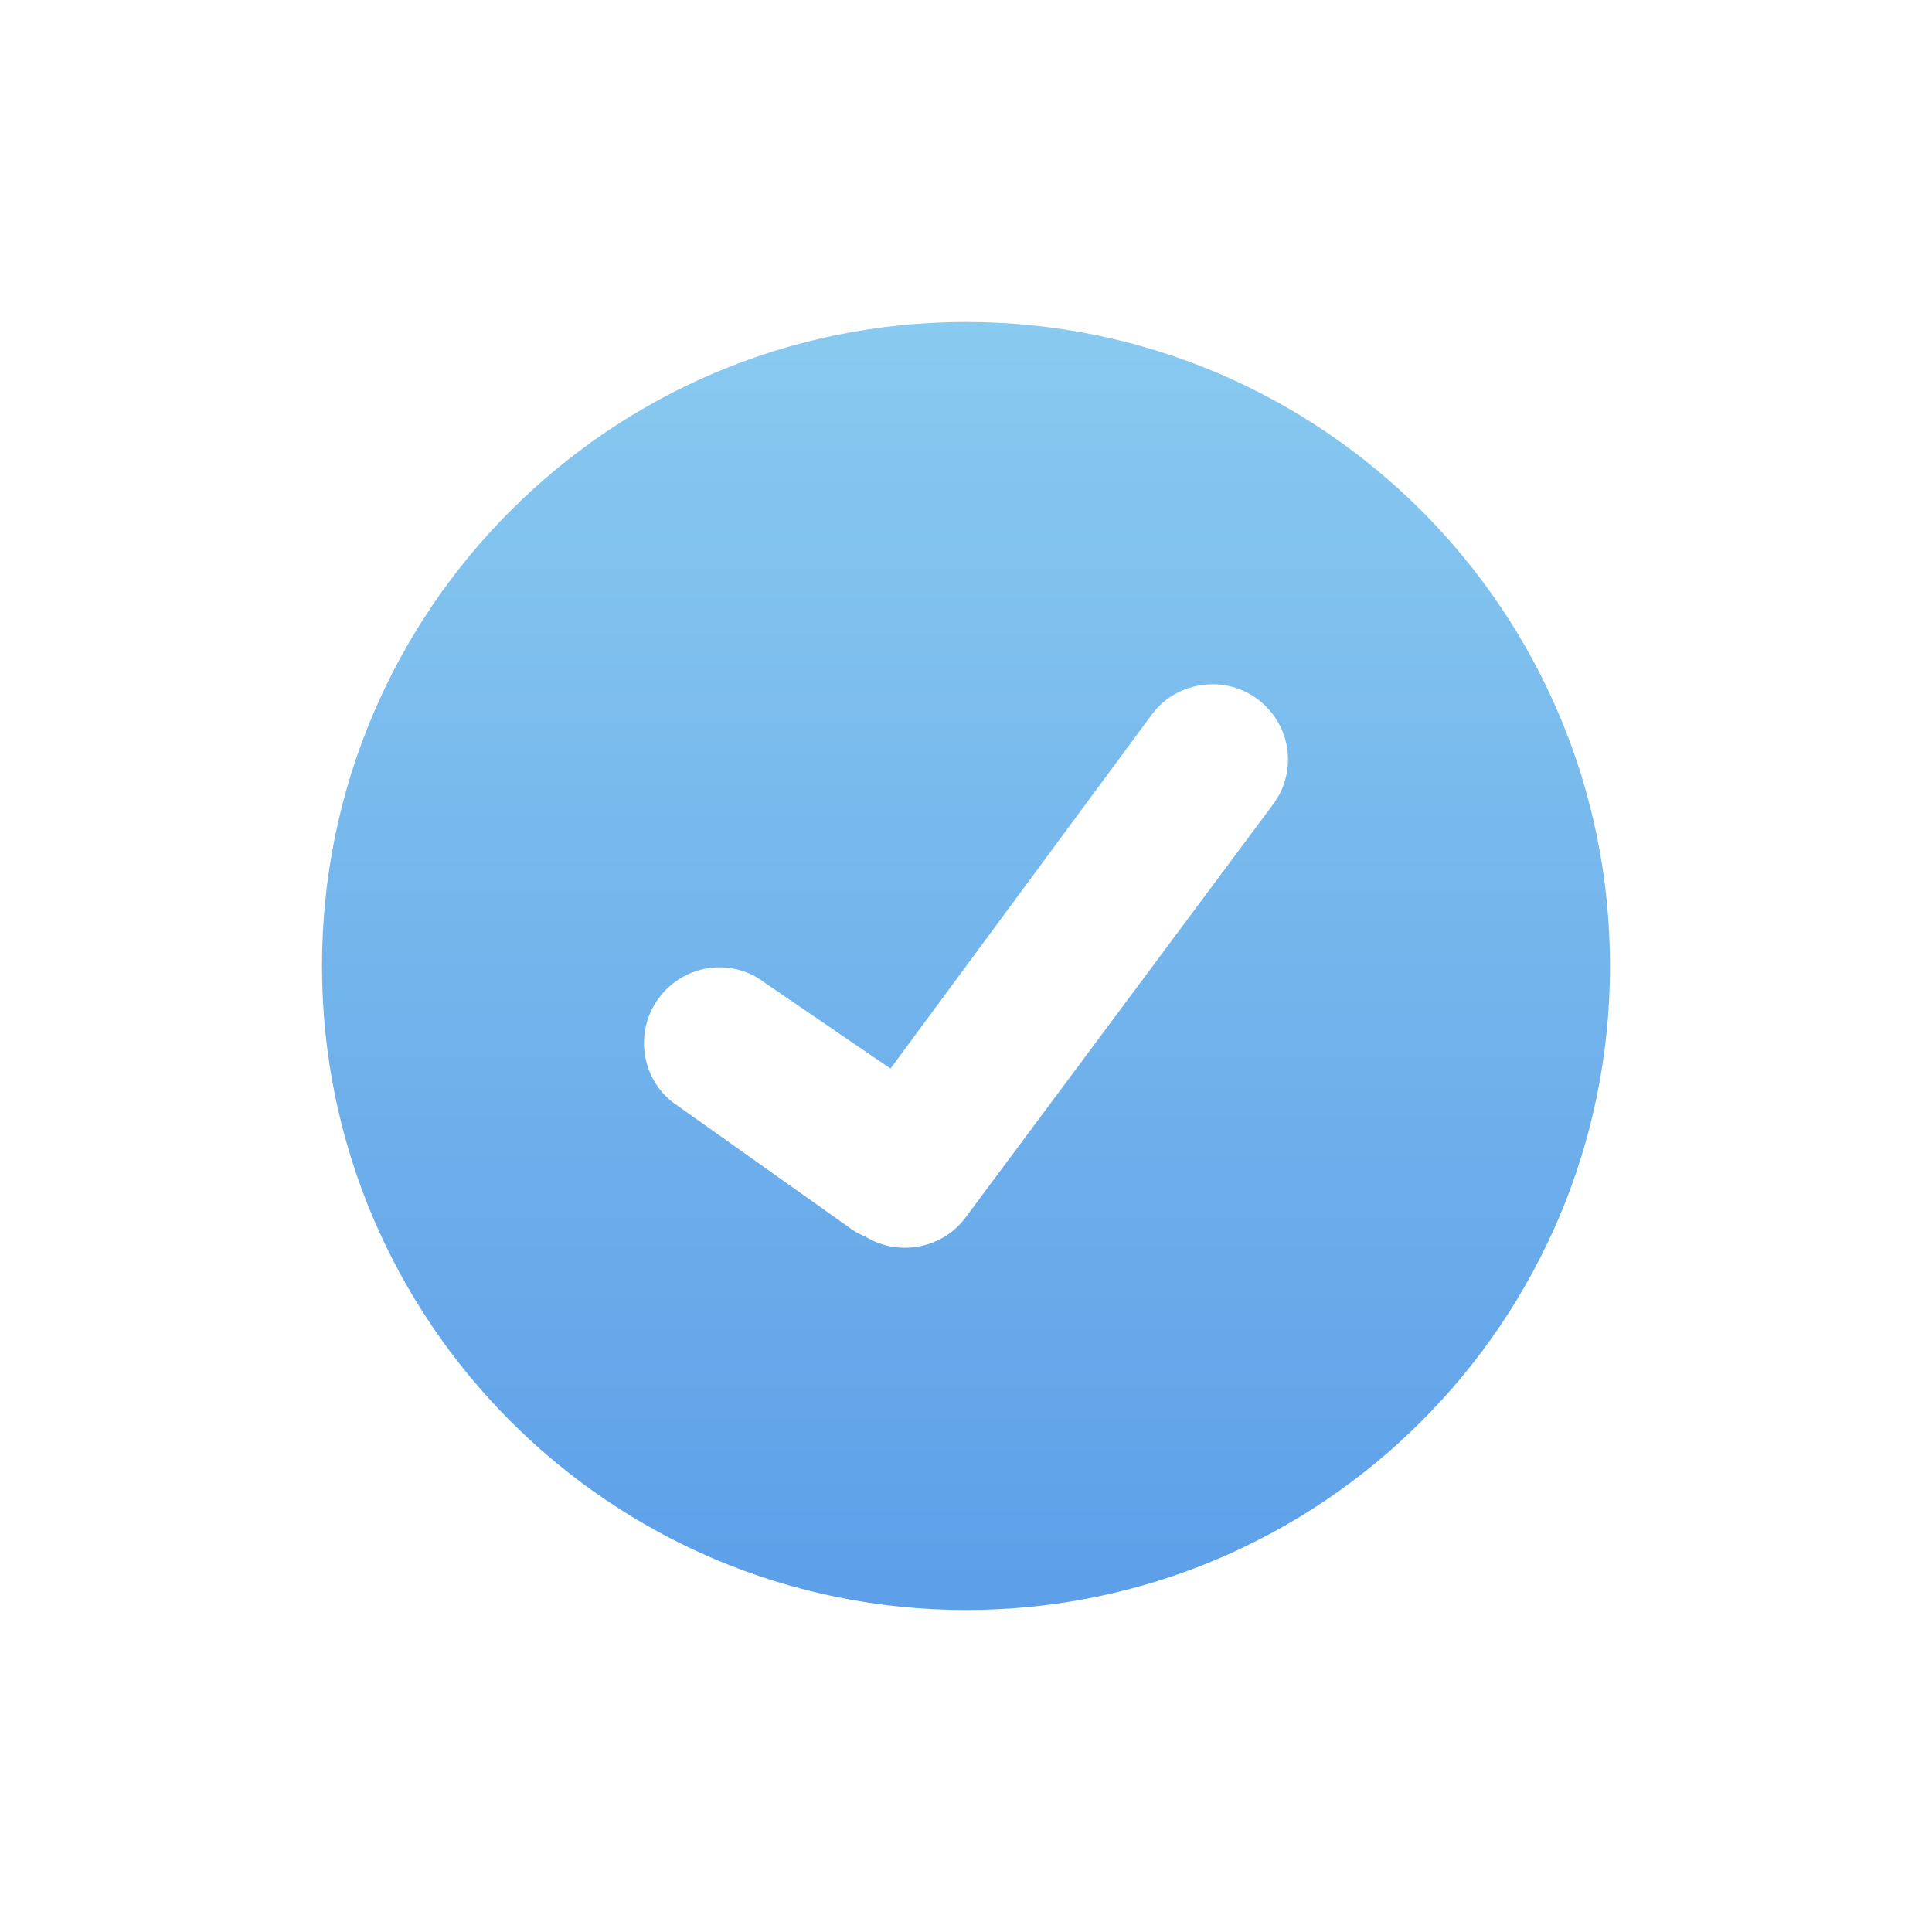 <svg xmlns="http://www.w3.org/2000/svg" width="24" height="24" viewBox="0 0 24 24">
    <defs>
        <linearGradient id="opsiwzo11a" x1="50%" x2="50%" y1="0%" y2="100%">
            <stop offset="0%" stop-color="#89CAF0"/>
            <stop offset="100%" stop-color="#5D9FE8"/>
        </linearGradient>
    </defs>
    <g fill="none" fill-rule="evenodd">
        <g fill="url(#opsiwzo11a)" fill-rule="nonzero" transform="translate(-728 -321)">
            <g>
                <g>
                    <g>
                        <g>
                            <g>
                                <path d="M12 4c4.418 0 8 3.582 8 8s-3.582 8-8 8-8-3.582-8-8 3.582-8 8-8zm3.638 4.697c-.408-.318-1.002-.24-1.314.158l-3.262 4.419-1.554-1.061c-.405-.316-.988-.244-1.31.167-.318.408-.243.998.155 1.31l2.17 1.54c.07.055.145.098.224.13.403.25.94.157 1.232-.215l3.823-5.136c.317-.406.247-.991-.164-1.312z" transform="translate(460 70) translate(60 215) translate(16 28) translate(184) translate(8 8)"/>
                            </g>
                        </g>
                    </g>
                </g>
            </g>
        </g>
    </g>
</svg>
